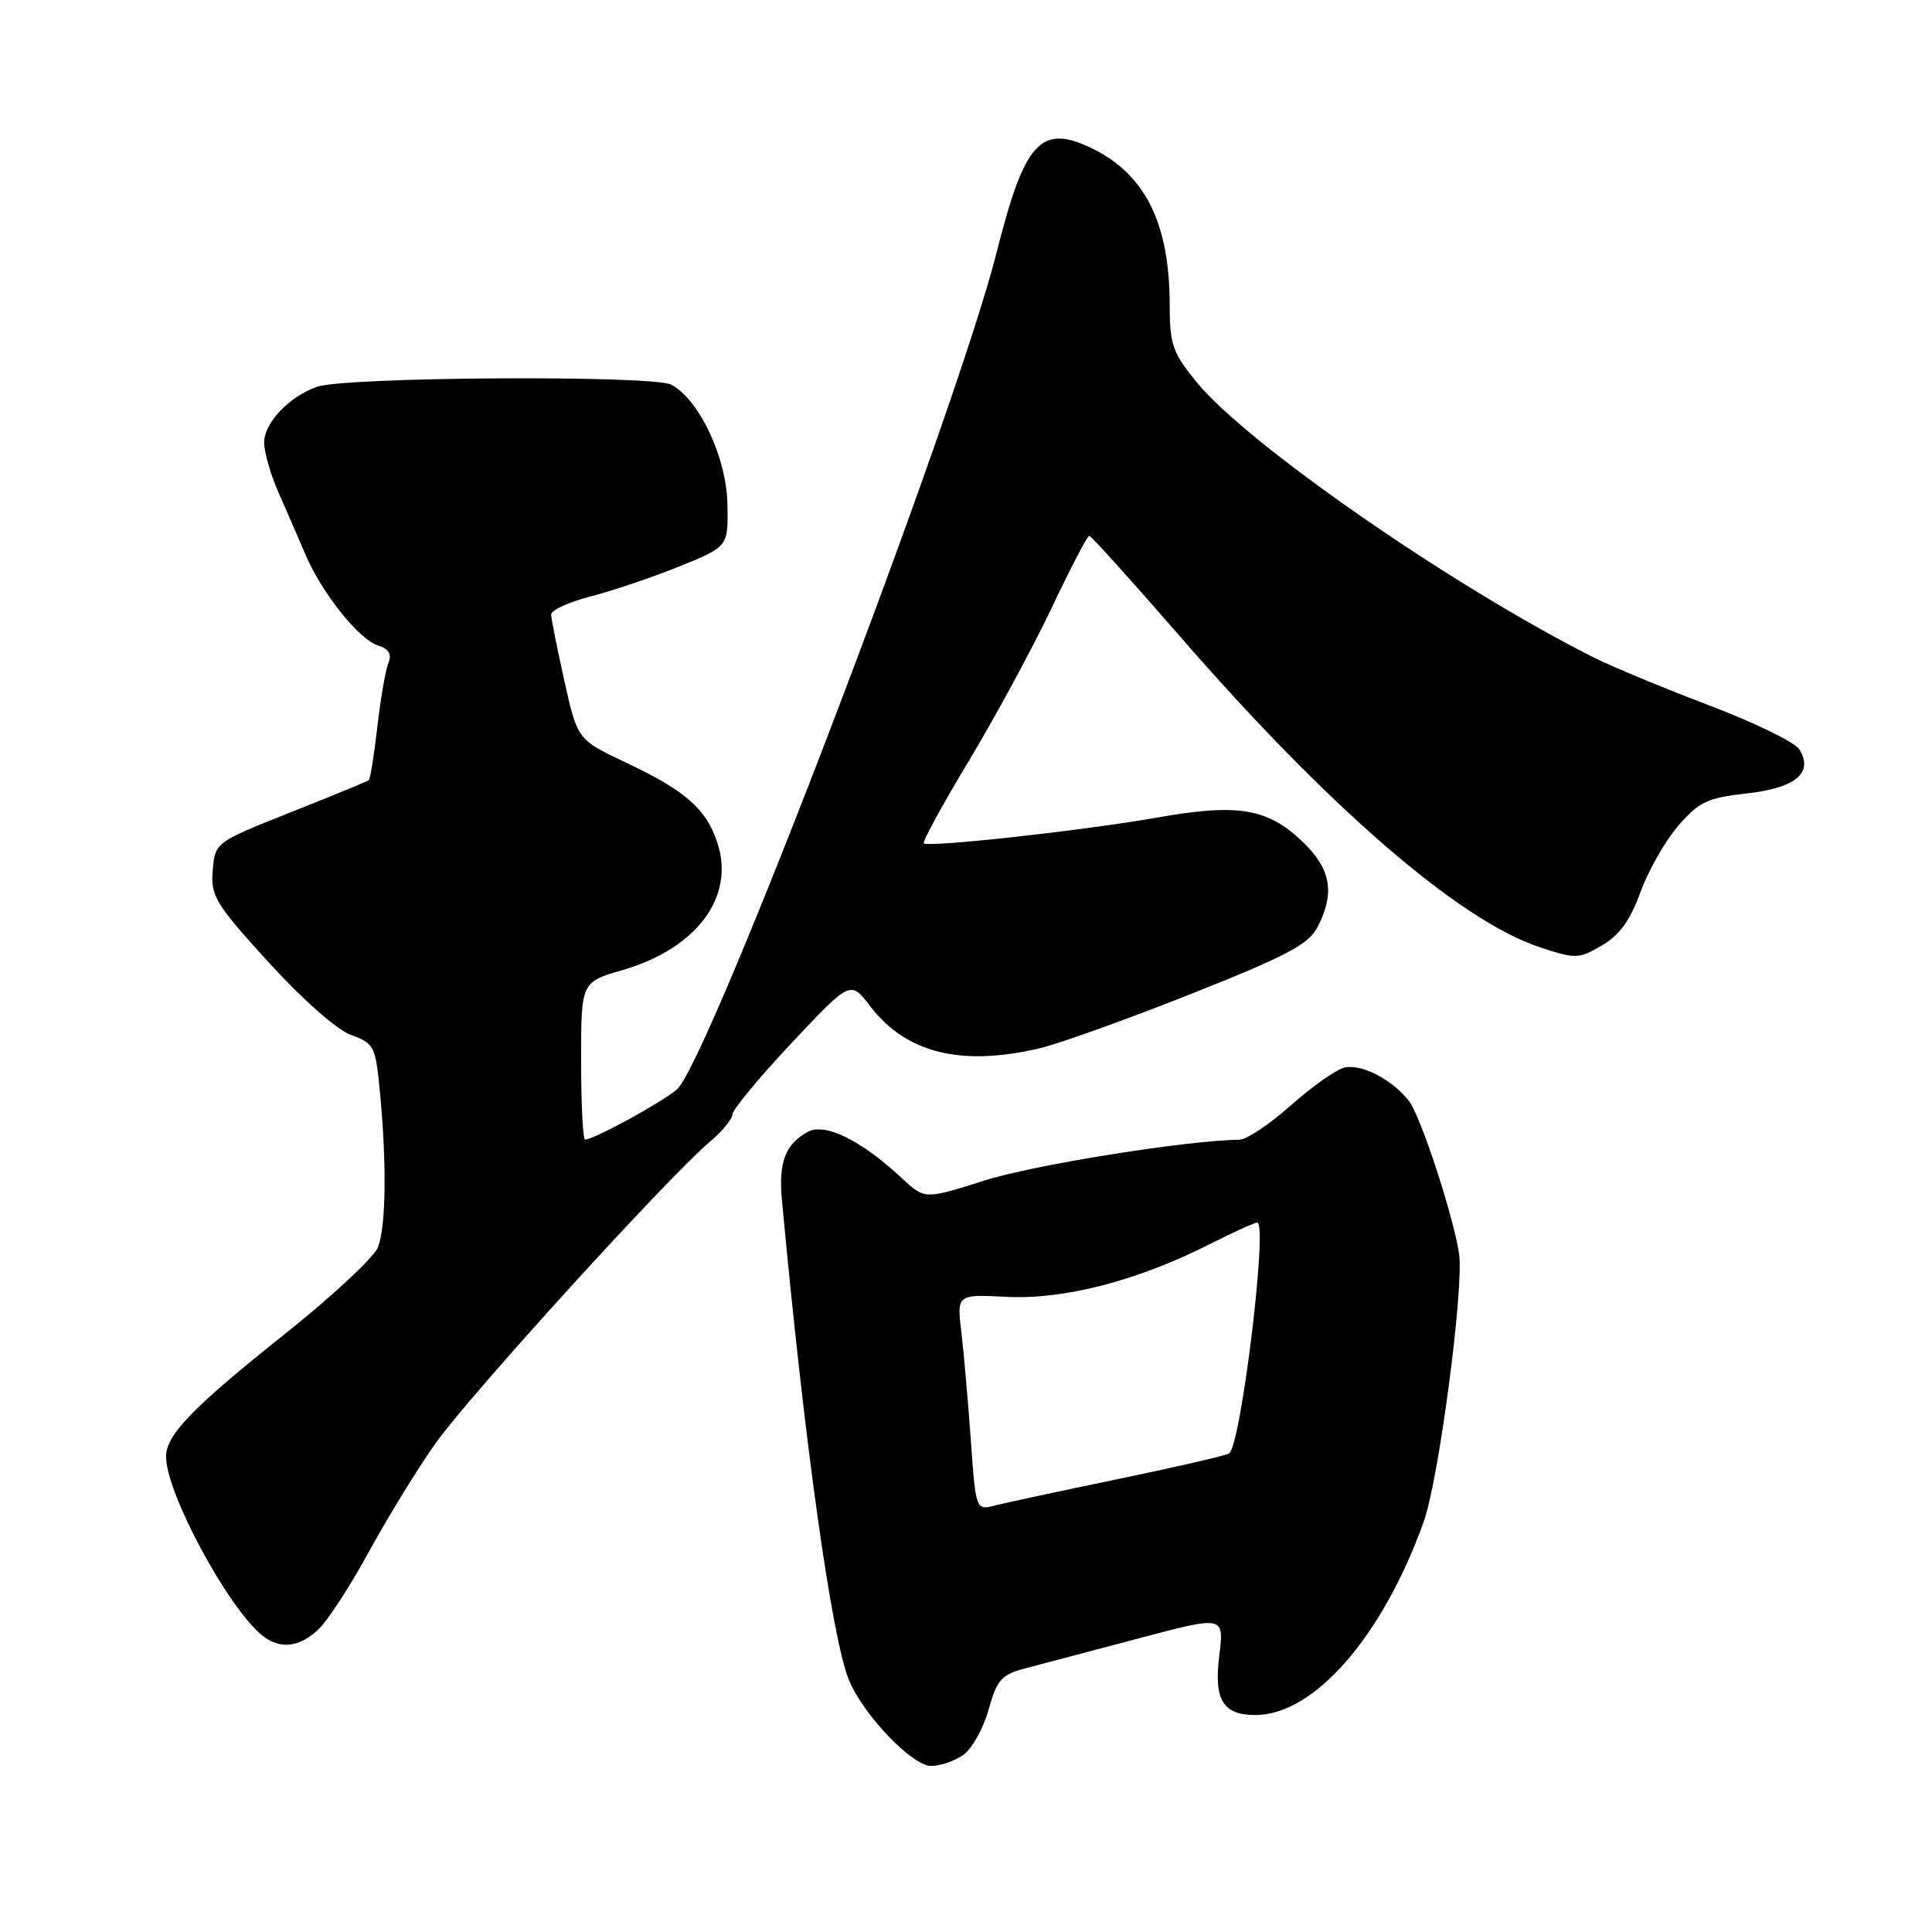 <?xml version="1.0" encoding="UTF-8" standalone="no"?>
<!DOCTYPE svg PUBLIC "-//W3C//DTD SVG 1.1//EN" "http://www.w3.org/Graphics/SVG/1.1/DTD/svg11.dtd" >
<svg xmlns="http://www.w3.org/2000/svg" xmlns:xlink="http://www.w3.org/1999/xlink" version="1.1" viewBox="0 0 256 256">
 <g >
 <path fill="currentColor"
d=" M 127.64 232.54 C 128.78 231.74 130.29 229.04 130.99 226.55 C 132.10 222.56 132.70 221.89 135.88 221.06 C 137.87 220.54 144.61 218.76 150.86 217.10 C 162.22 214.08 162.22 214.08 161.56 219.38 C 160.83 225.24 162.04 227.25 166.34 227.25 C 174.14 227.25 183.22 216.82 188.66 201.60 C 190.64 196.07 193.98 170.77 193.34 166.18 C 192.66 161.37 188.27 147.94 186.72 145.92 C 184.43 142.96 180.17 140.81 177.98 141.51 C 176.82 141.87 173.63 144.16 170.90 146.59 C 168.17 149.01 165.16 151.01 164.22 151.02 C 157.28 151.10 137.00 154.34 130.47 156.42 C 122.53 158.94 122.53 158.94 119.52 156.13 C 114.14 151.11 109.35 148.74 107.06 149.97 C 104.07 151.57 103.14 153.99 103.61 159.01 C 106.57 191.06 110.21 217.12 112.50 222.64 C 114.43 227.28 120.87 234.00 123.39 234.00 C 124.58 234.00 126.49 233.34 127.64 232.54 Z  M 42.34 215.75 C 43.58 214.51 46.55 209.90 48.95 205.50 C 51.35 201.10 55.26 194.72 57.66 191.32 C 62.04 185.08 88.57 155.91 94.05 151.30 C 95.67 149.94 97.02 148.30 97.05 147.66 C 97.08 147.02 100.61 142.77 104.89 138.20 C 112.69 129.91 112.69 129.91 115.29 133.31 C 120.05 139.55 127.36 141.36 137.81 138.89 C 140.39 138.28 149.40 135.04 157.82 131.70 C 170.47 126.68 173.40 125.13 174.57 122.86 C 176.95 118.27 176.36 115.08 172.47 111.41 C 167.88 107.08 163.95 106.45 153.27 108.34 C 143.59 110.05 122.99 112.32 122.41 111.74 C 122.20 111.54 124.92 106.57 128.45 100.70 C 131.98 94.82 136.89 85.74 139.37 80.51 C 141.85 75.28 144.08 71.00 144.33 71.00 C 144.58 71.00 149.96 76.96 156.29 84.25 C 175.97 106.93 193.34 121.96 203.97 125.49 C 208.80 127.09 209.17 127.08 212.26 125.28 C 214.59 123.92 216.02 121.95 217.36 118.23 C 218.39 115.40 220.64 111.43 222.37 109.43 C 225.13 106.24 226.25 105.71 231.41 105.14 C 237.92 104.43 240.36 102.39 238.41 99.28 C 237.81 98.34 232.41 95.71 226.41 93.44 C 220.41 91.16 213.47 88.28 211.00 87.03 C 192.13 77.48 165.28 58.84 158.55 50.63 C 155.38 46.75 155.00 45.67 154.99 40.40 C 154.98 29.50 151.70 22.98 144.49 19.56 C 137.90 16.44 135.74 18.85 132.08 33.36 C 126.67 54.85 93.84 140.80 89.69 144.36 C 87.64 146.10 78.69 151.00 77.53 151.00 C 77.24 151.00 77.00 146.31 77.00 140.57 C 77.00 130.14 77.00 130.14 82.43 128.56 C 92.33 125.69 97.43 118.85 95.05 111.65 C 93.58 107.19 90.81 104.76 83.01 101.08 C 76.52 98.01 76.52 98.01 74.79 90.26 C 73.84 85.99 73.05 82.02 73.03 81.44 C 73.01 80.86 75.36 79.77 78.25 79.03 C 81.14 78.29 86.42 76.51 90.00 75.06 C 96.50 72.43 96.50 72.43 96.39 66.79 C 96.27 60.62 92.66 52.96 88.95 50.97 C 86.55 49.69 45.75 49.93 42.00 51.25 C 38.29 52.56 35.00 56.04 35.00 58.65 C 35.00 59.91 35.85 62.87 36.89 65.22 C 37.92 67.58 39.54 71.28 40.47 73.47 C 42.69 78.64 47.55 84.72 50.11 85.54 C 51.52 85.98 51.94 86.69 51.47 87.84 C 51.09 88.75 50.43 92.56 50.00 96.31 C 49.57 100.05 49.06 103.24 48.86 103.39 C 48.66 103.54 44.00 105.46 38.50 107.64 C 28.51 111.61 28.50 111.62 28.19 115.32 C 27.90 118.72 28.53 119.75 35.59 127.51 C 40.09 132.45 44.65 136.47 46.52 137.14 C 49.60 138.26 49.77 138.60 50.36 144.90 C 51.25 154.33 51.14 162.49 50.09 165.26 C 49.59 166.58 44.00 171.78 37.66 176.83 C 25.54 186.48 22.00 190.14 22.00 193.01 C 22.00 197.84 30.26 213.15 34.80 216.75 C 37.17 218.62 39.82 218.27 42.34 215.75 Z  M 128.64 190.82 C 128.27 185.69 127.71 179.25 127.38 176.50 C 126.79 171.50 126.79 171.50 133.43 171.84 C 140.98 172.22 150.68 169.71 160.19 164.91 C 163.35 163.31 166.23 162.00 166.59 162.00 C 168.03 162.00 164.42 191.62 162.86 192.59 C 162.38 192.88 155.81 194.40 148.25 195.96 C 140.69 197.53 133.33 199.11 131.90 199.47 C 129.30 200.14 129.30 200.14 128.64 190.82 Z "/>
</g>
</svg>